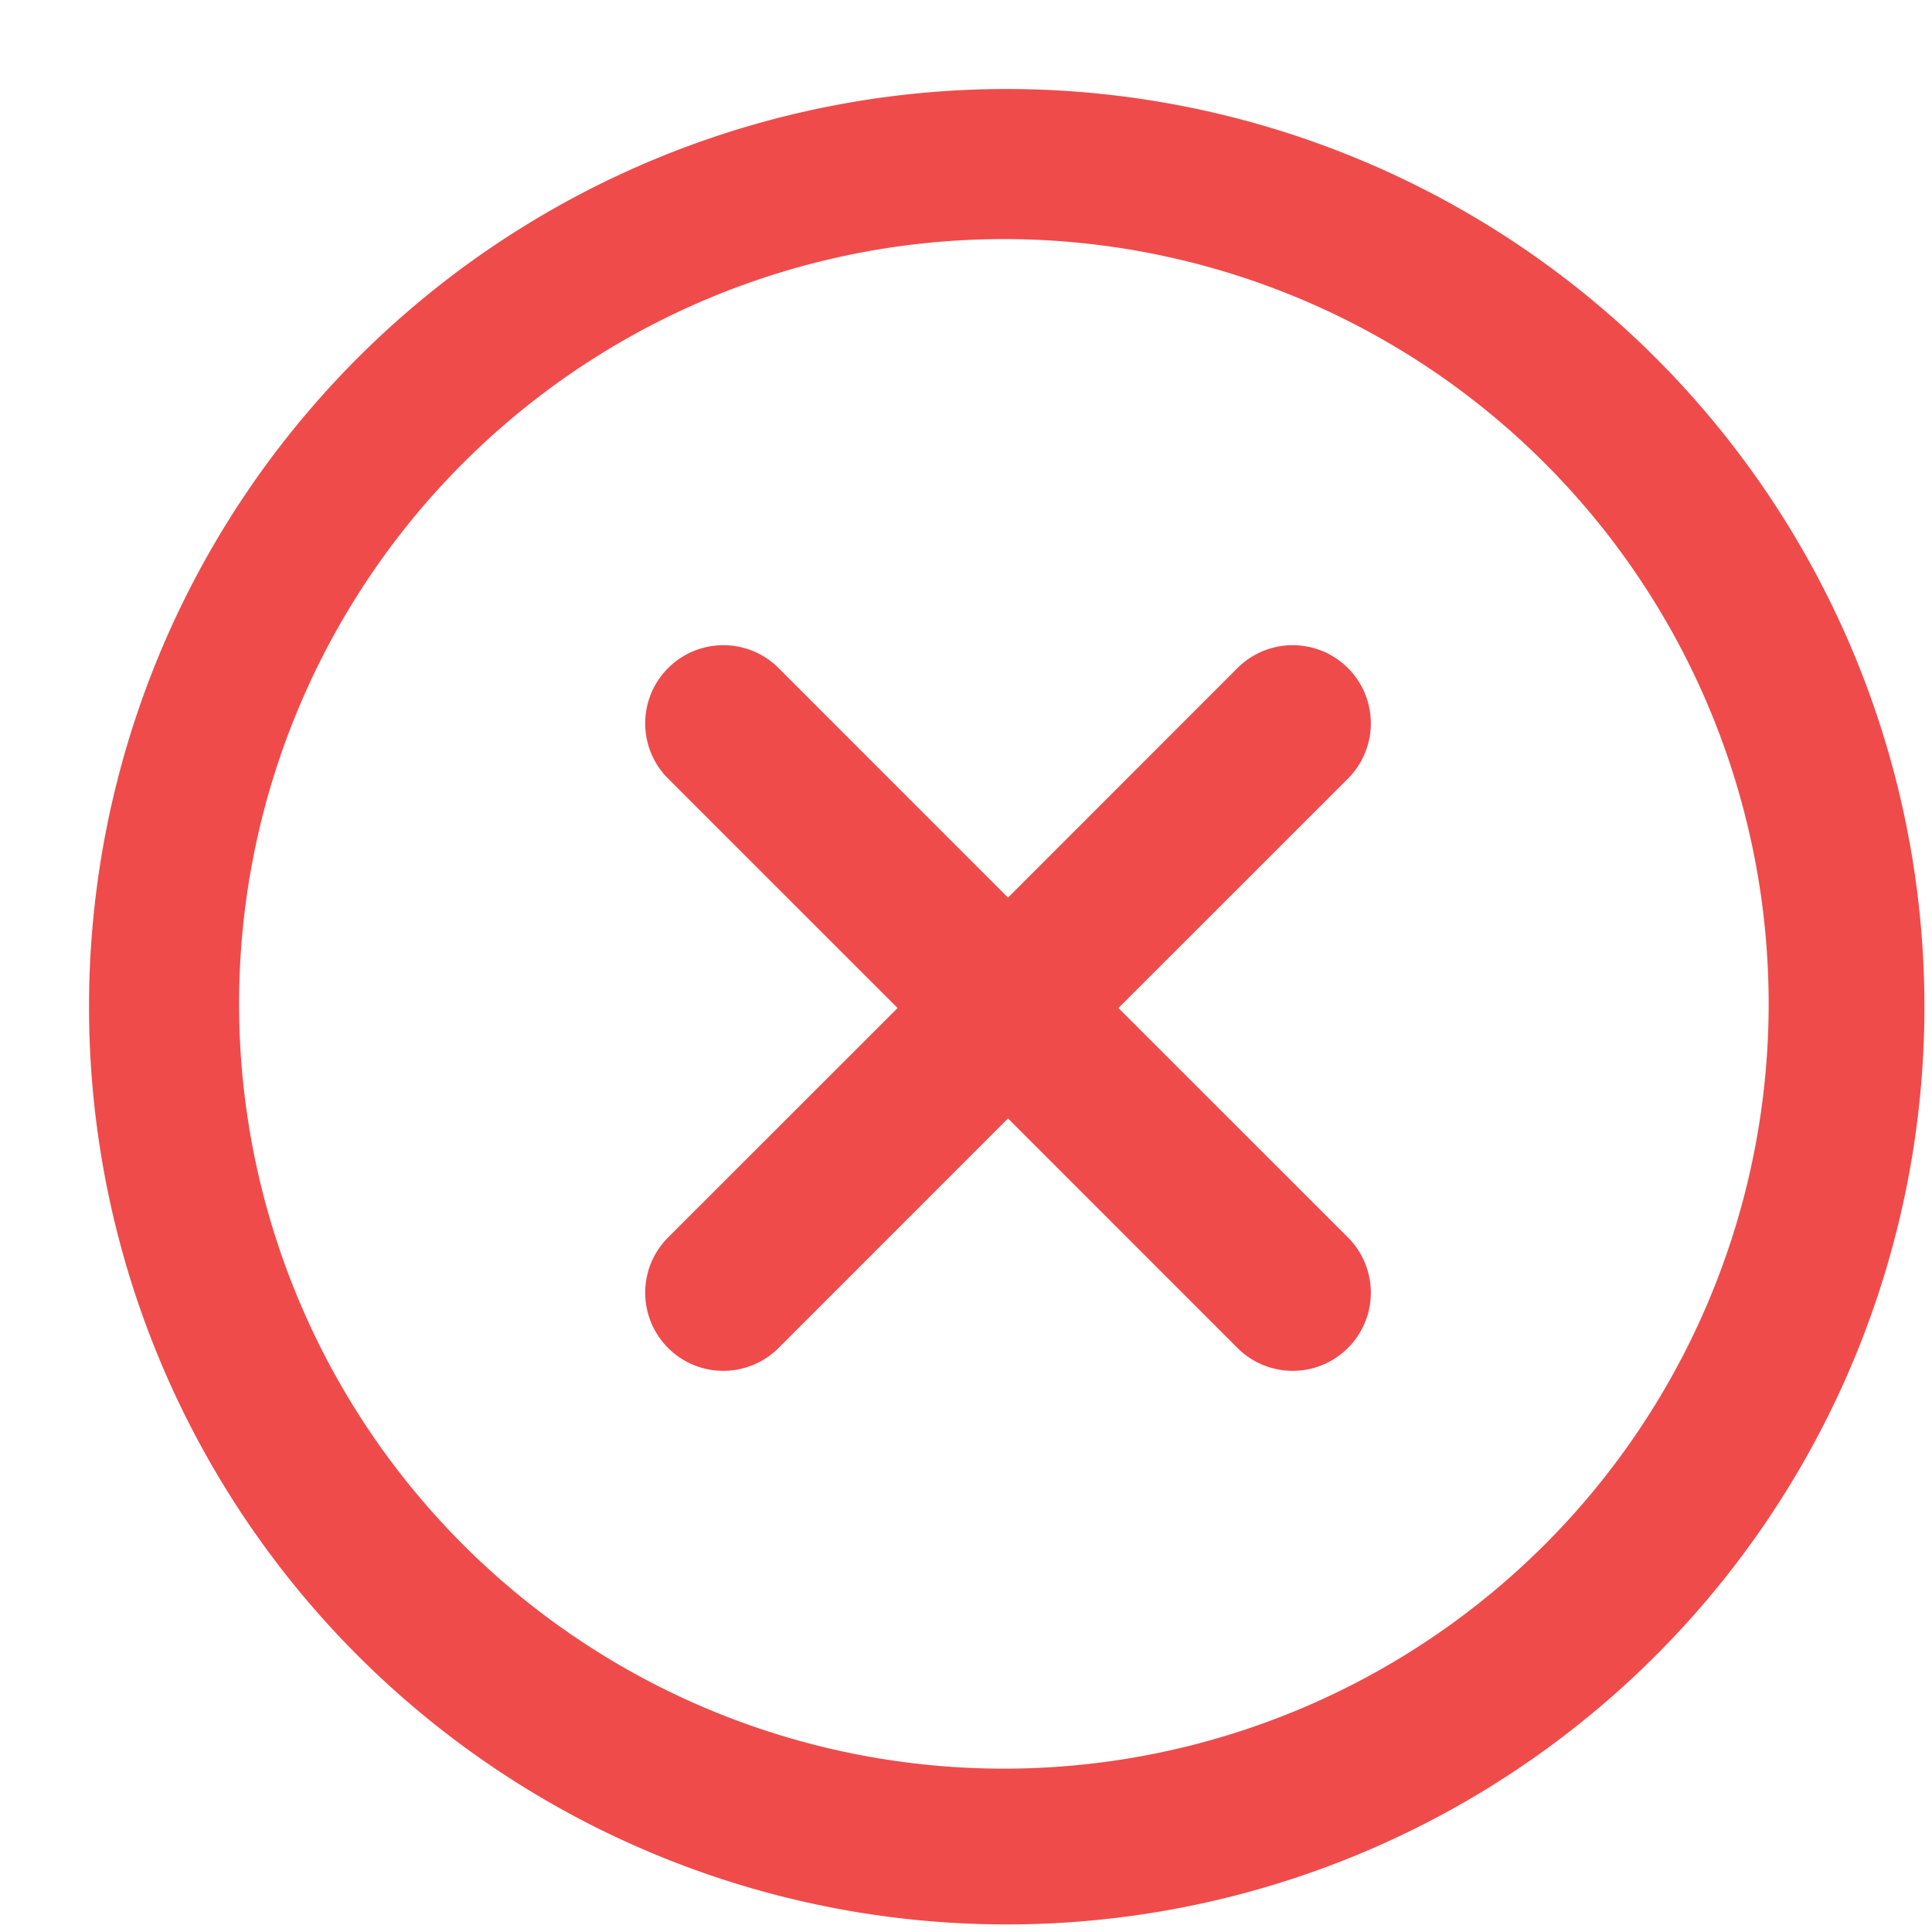 <svg xmlns="http://www.w3.org/2000/svg" width="20" height="20" viewBox="0 0 20 20">
    <g fill="#EF4B4B" fill-rule="nonzero">
        <path d="M17.153 3.718A9.5 9.5 0 1 0 3.718 17.153 9.5 9.5 0 0 0 17.153 3.718zM4.837 16.033A7.917 7.917 0 1 1 16.033 4.837 7.917 7.917 0 0 1 4.837 16.033z"/>
        <path d="M13.954 12.81l-2.376-2.375 2.376-2.375a.808.808 0 0 0-1.144-1.144l-2.375 2.376L8.06 6.916A.808.808 0 1 0 6.916 8.06l2.376 2.375-2.376 2.375a.808.808 0 0 0 1.144 1.144l2.375-2.376 2.375 2.376a.808.808 0 0 0 1.144-1.144z"/>
    </g>
</svg>
